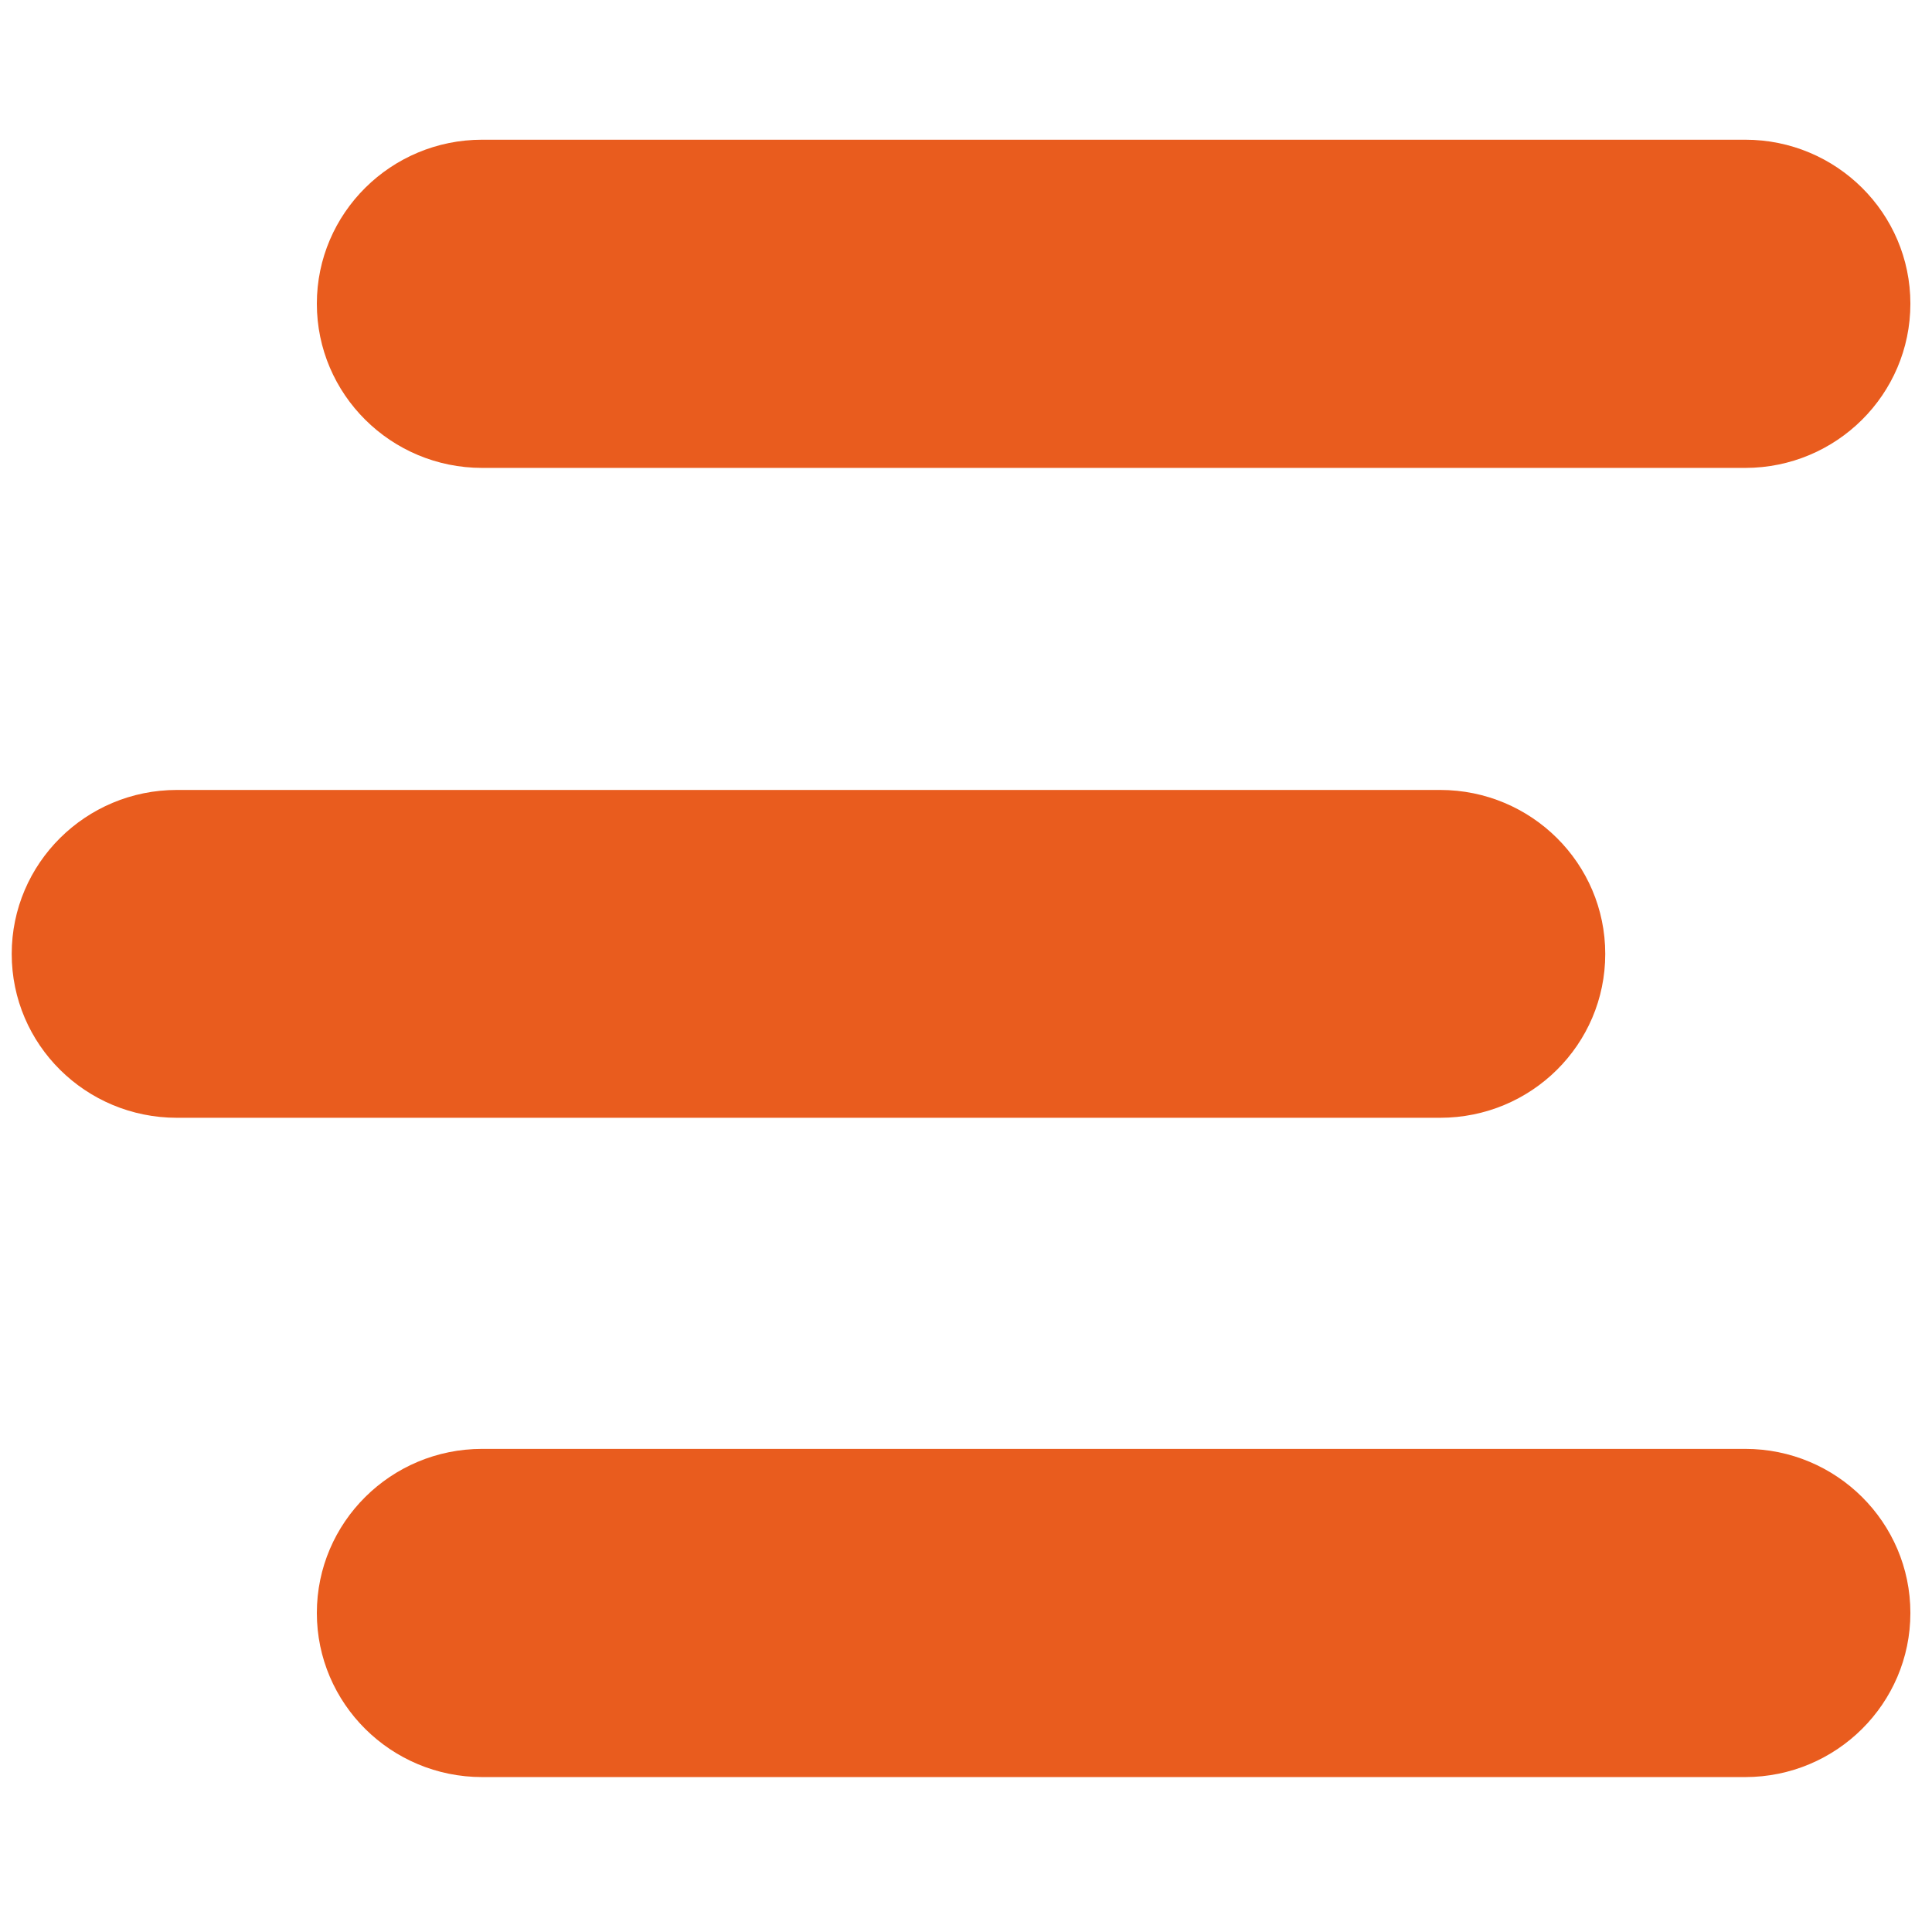 <?xml version="1.0" encoding="utf-8"?>
<!-- Generator: Adobe Illustrator 16.0.0, SVG Export Plug-In . SVG Version: 6.00 Build 0)  -->
<!DOCTYPE svg PUBLIC "-//W3C//DTD SVG 1.1//EN" "http://www.w3.org/Graphics/SVG/1.1/DTD/svg11.dtd">
<svg version="1.1" id="Livello_1" xmlns="http://www.w3.org/2000/svg" xmlns:xlink="http://www.w3.org/1999/xlink" x="0px" y="0px"
	 width="16px" height="16px" viewBox="0 0 16 16" enable-background="new 0 0 16 16" xml:space="preserve">
<g>
	<g>
		<defs>
			<path id="SVGID_1_" d="M1.465,6.542c-0.755,0-1.368,0.608-1.368,1.358c0,0.751,0.613,1.357,1.368,1.357h10.461
				c0.756,0,1.368-0.606,1.368-1.357c0-0.75-0.612-1.358-1.368-1.358H1.465z"/>
		</defs>
		<use xlink:href="#SVGID_1_"  overflow="visible" fill="#E95C1E"/>
		<clipPath id="SVGID_2_">
			<use xlink:href="#SVGID_1_"  overflow="visible"/>
		</clipPath>
	</g>
	<g>
		<defs>
			<path id="SVGID_3_" d="M3.993,1.157c-0.755,0-1.369,0.608-1.369,1.358c0,0.751,0.614,1.36,1.369,1.36h10.46
				c0.755,0,1.368-0.609,1.368-1.36c0-0.75-0.613-1.358-1.368-1.358H3.993z"/>
		</defs>
		<use xlink:href="#SVGID_3_"  overflow="visible" fill="#E95C1E"/>
		<clipPath id="SVGID_4_">
			<use xlink:href="#SVGID_3_"  overflow="visible"/>
		</clipPath>
	</g>
	<g>
		<defs>
			<path id="SVGID_5_" d="M3.993,11.999c-0.755,0-1.369,0.608-1.369,1.359c0,0.75,0.614,1.359,1.369,1.359h10.46
				c0.755,0,1.368-0.609,1.368-1.359c0-0.751-0.613-1.359-1.368-1.359H3.993z"/>
		</defs>
		<use xlink:href="#SVGID_5_"  overflow="visible" fill="#E95C1E"/>
		<clipPath id="SVGID_6_">
			<use xlink:href="#SVGID_5_"  overflow="visible"/>
		</clipPath>
	</g>
</g>
</svg>
